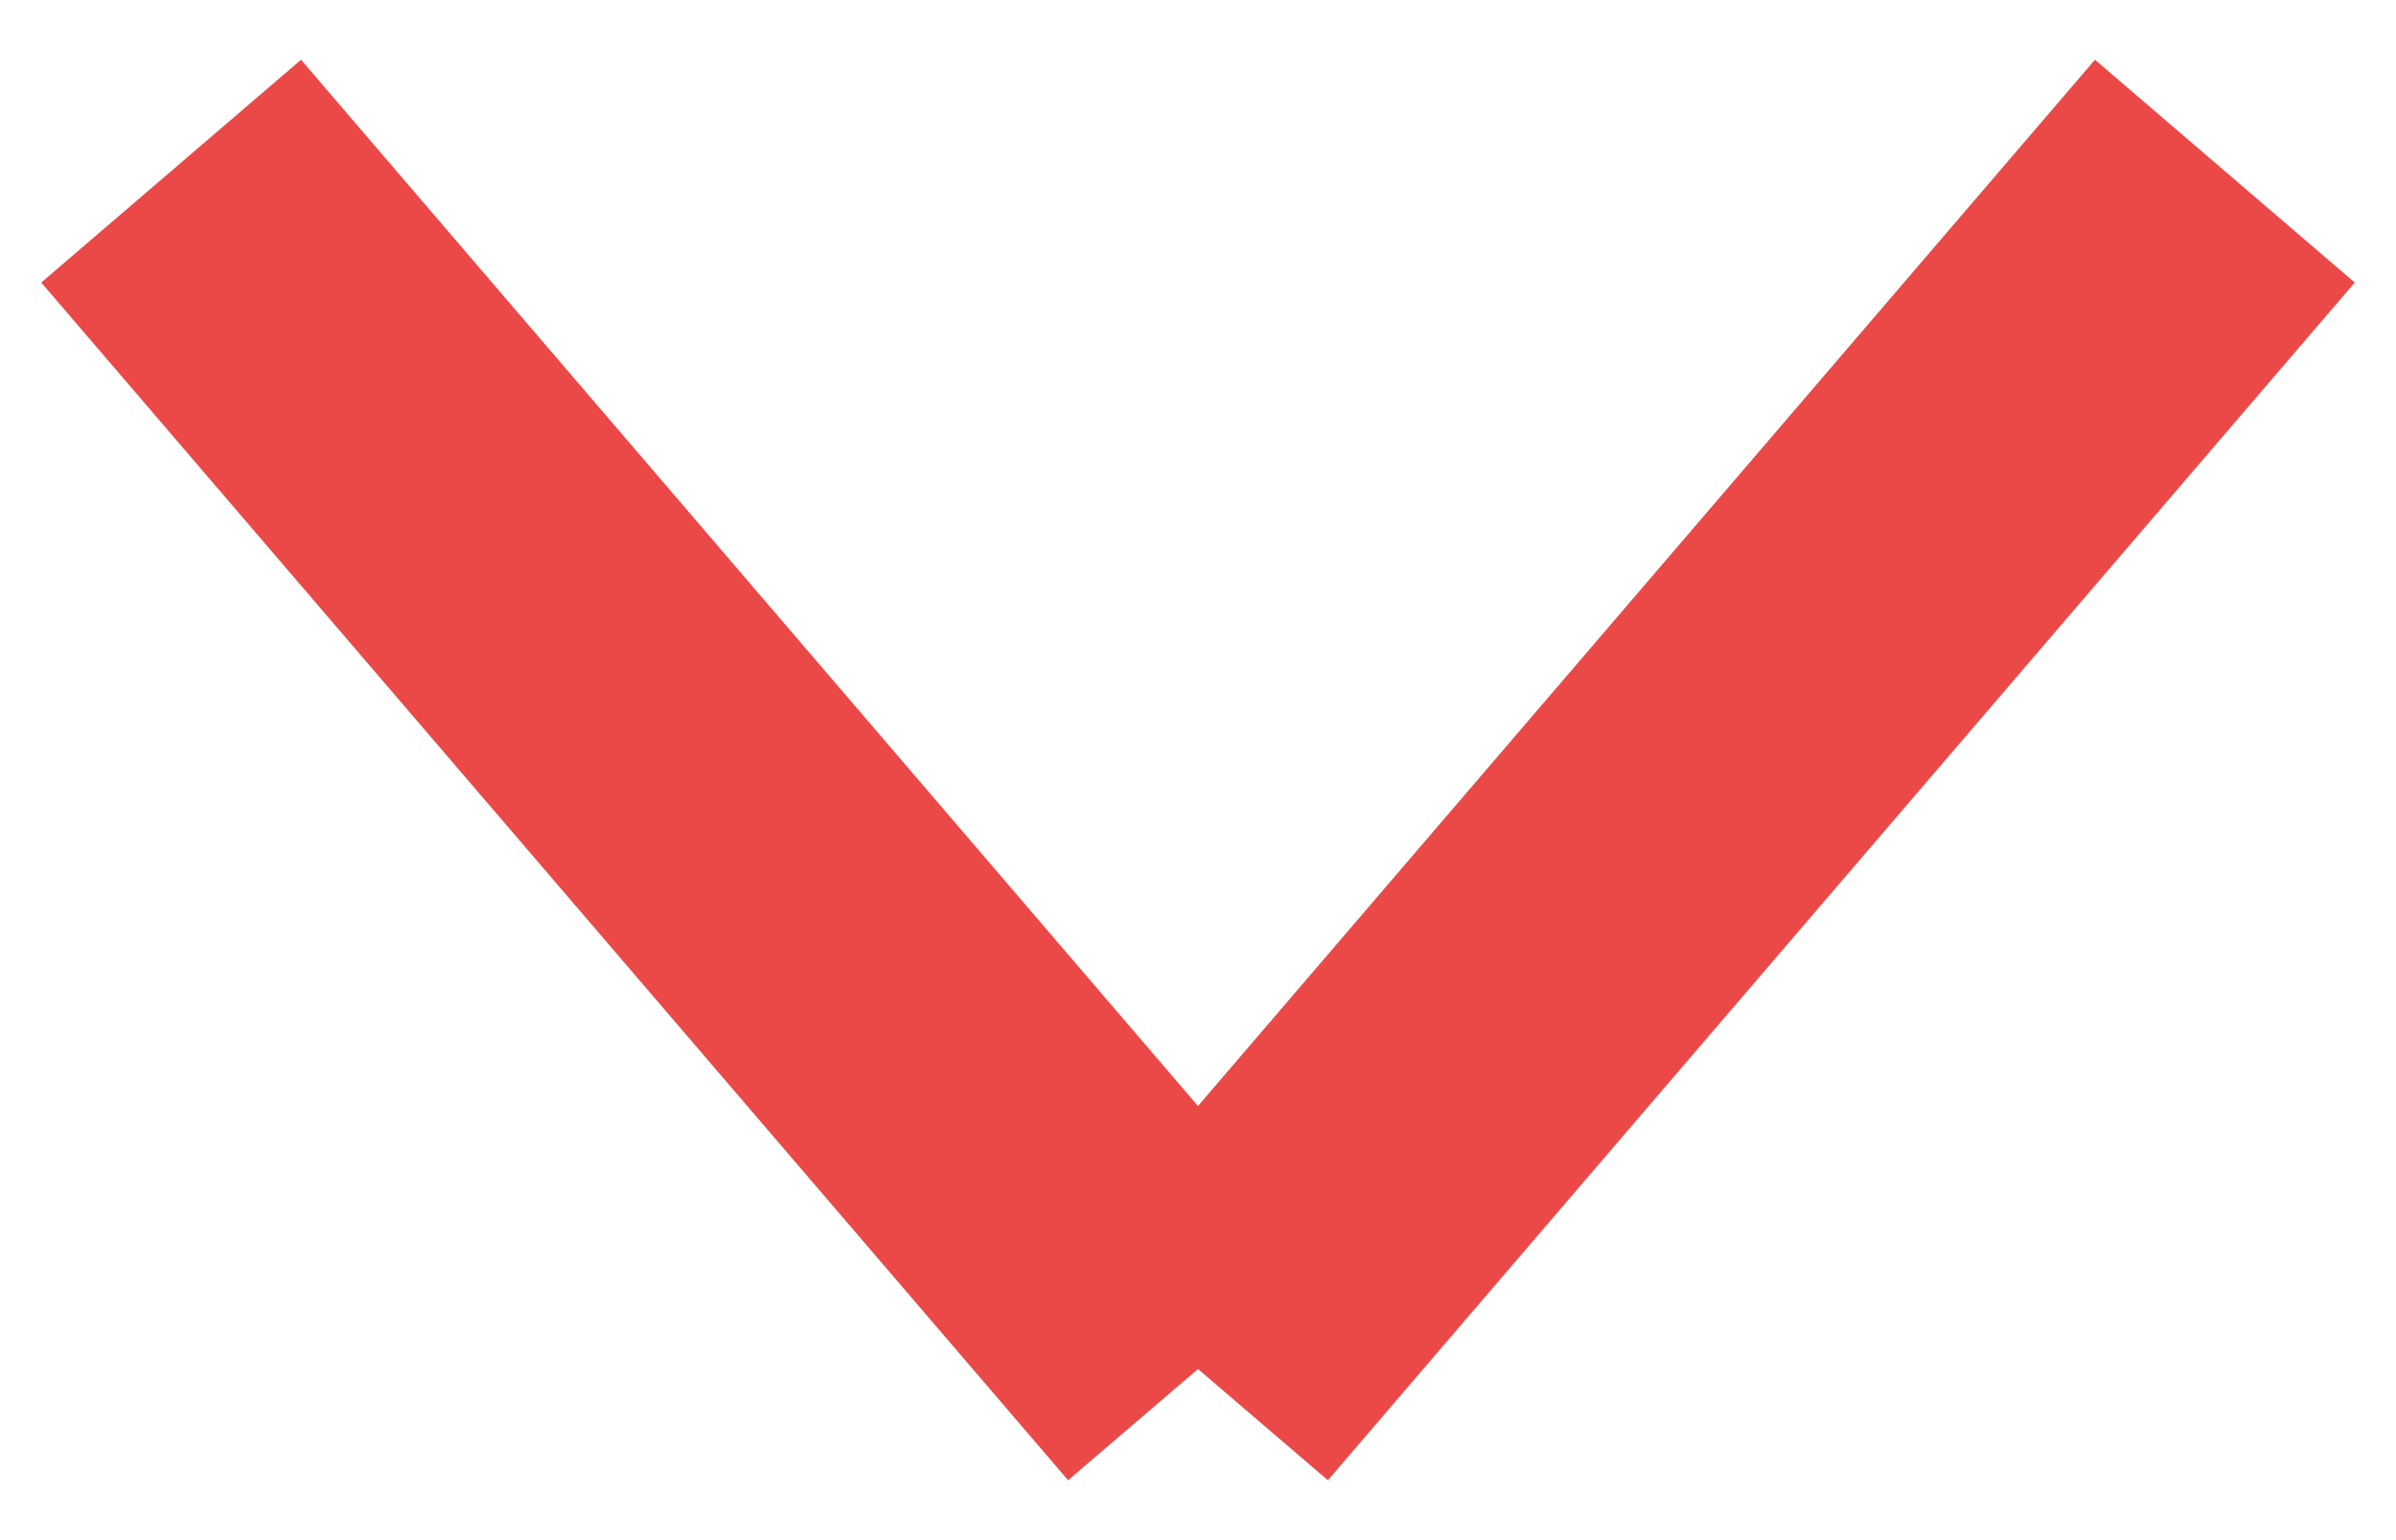 <svg 
 xmlns="http://www.w3.org/2000/svg"
 xmlns:xlink="http://www.w3.org/1999/xlink"
 width="14px" height="9px">
<path fill-rule="evenodd"  fill="rgb(235, 73, 71)"
 d="M13.759,1.651 L7.759,8.650 L7.000,8.000 L6.241,8.650 L0.241,1.651 L1.759,0.349 L7.000,6.463 L12.241,0.349 L13.759,1.651 Z"/>
</svg>

